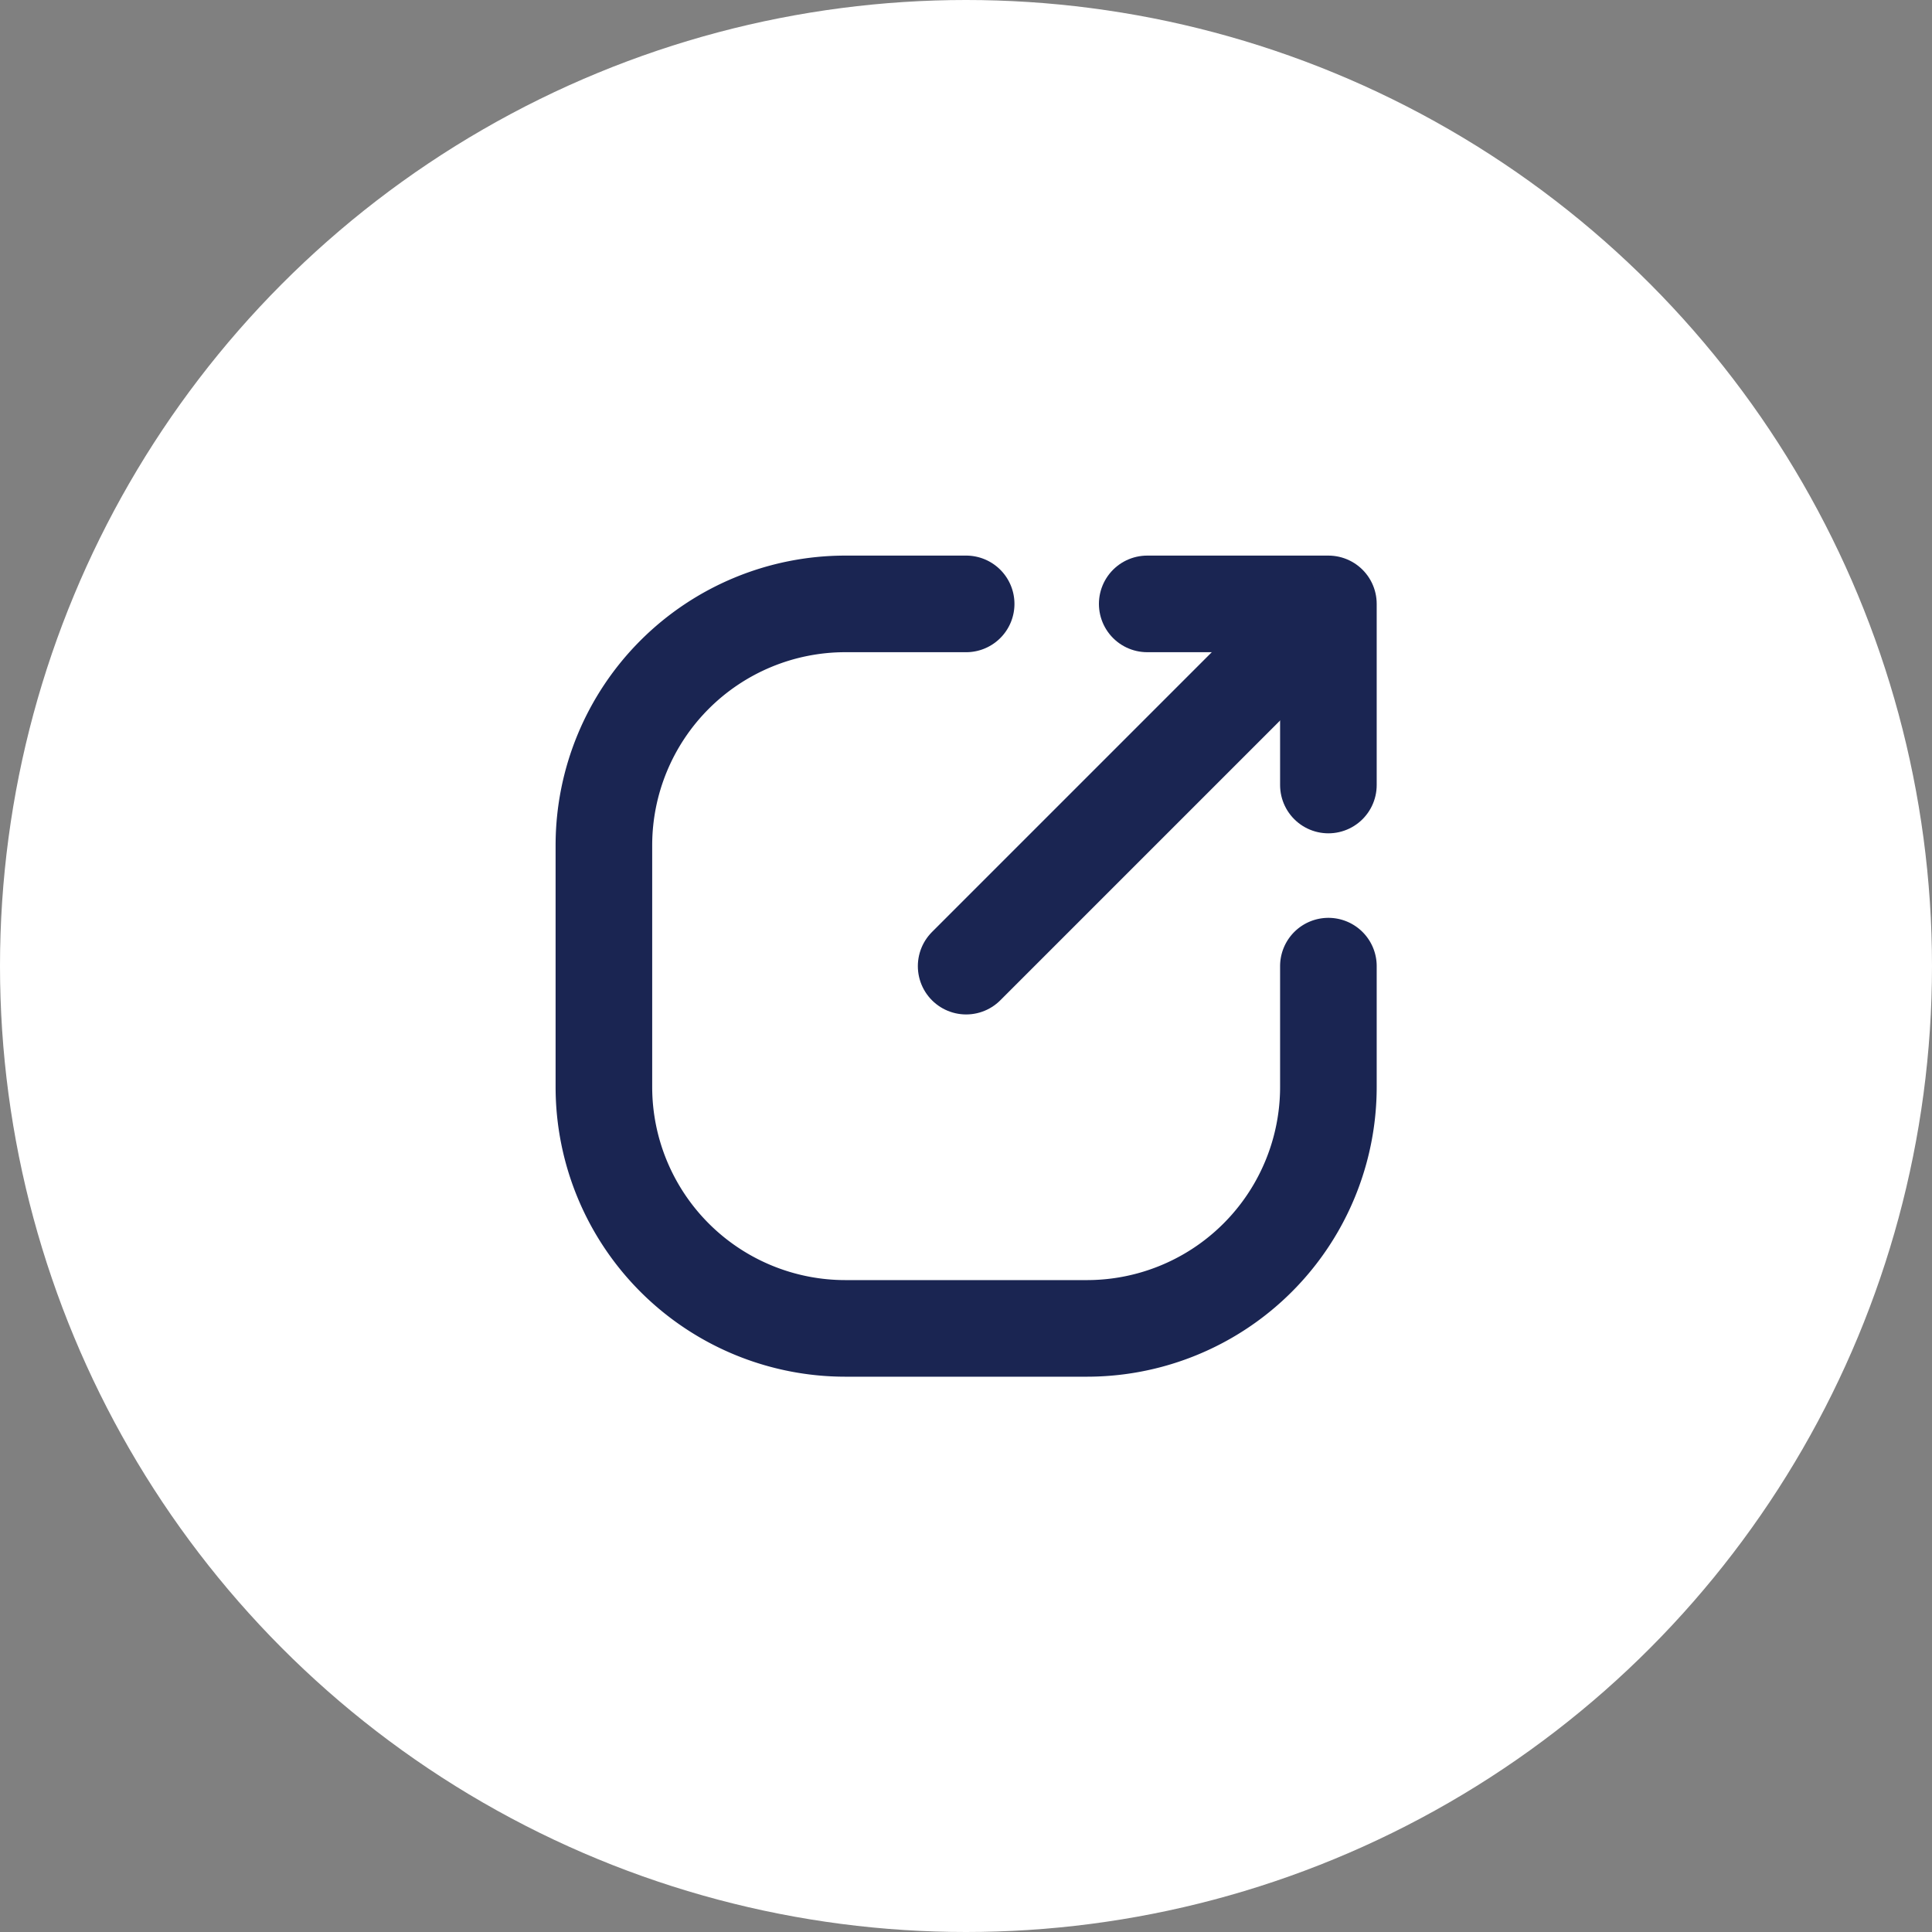 <svg xmlns="http://www.w3.org/2000/svg" width="40" height="40" viewBox="0 0 40 40">
  <rect x="0" y="0" width="40" height="40" fill="#808080" stroke="none"/>
  <g id="Group_6397" data-name="Group 6397" transform="translate(-697.255 -346.613)">
    <circle id="Ellipse_352" data-name="Ellipse 352" cx="20" cy="20" r="20" transform="translate(697.255 346.613)" fill="#fff"/>
    <g id="Group_6398" data-name="Group 6398">
      <path id="Path_15213" data-name="Path 15213" d="M724.758,366.616v2.5a5,5,0,0,1-5,5h-5a5,5,0,0,1-5-5v-5a5,5,0,0,1,5-5h2.5" fill="none" stroke="#1a2552" stroke-linecap="round" stroke-linejoin="round" stroke-width="2"/>
      <g id="Group_6397-2" data-name="Group 6397-2">
        <path id="Path_15214" data-name="Path 15214" d="M721.007,359.116h3.751v3.75" fill="none" stroke="#1a2552" stroke-linecap="round" stroke-linejoin="round" stroke-width="2"/>
        <line id="Line_198" data-name="Line 198" y1="7.06" x2="7.06" transform="translate(717.258 359.556)" fill="none" stroke="#1a2552" stroke-linecap="round" stroke-linejoin="round" stroke-width="2"/>
      </g>
    </g>
  </g>
</svg>
